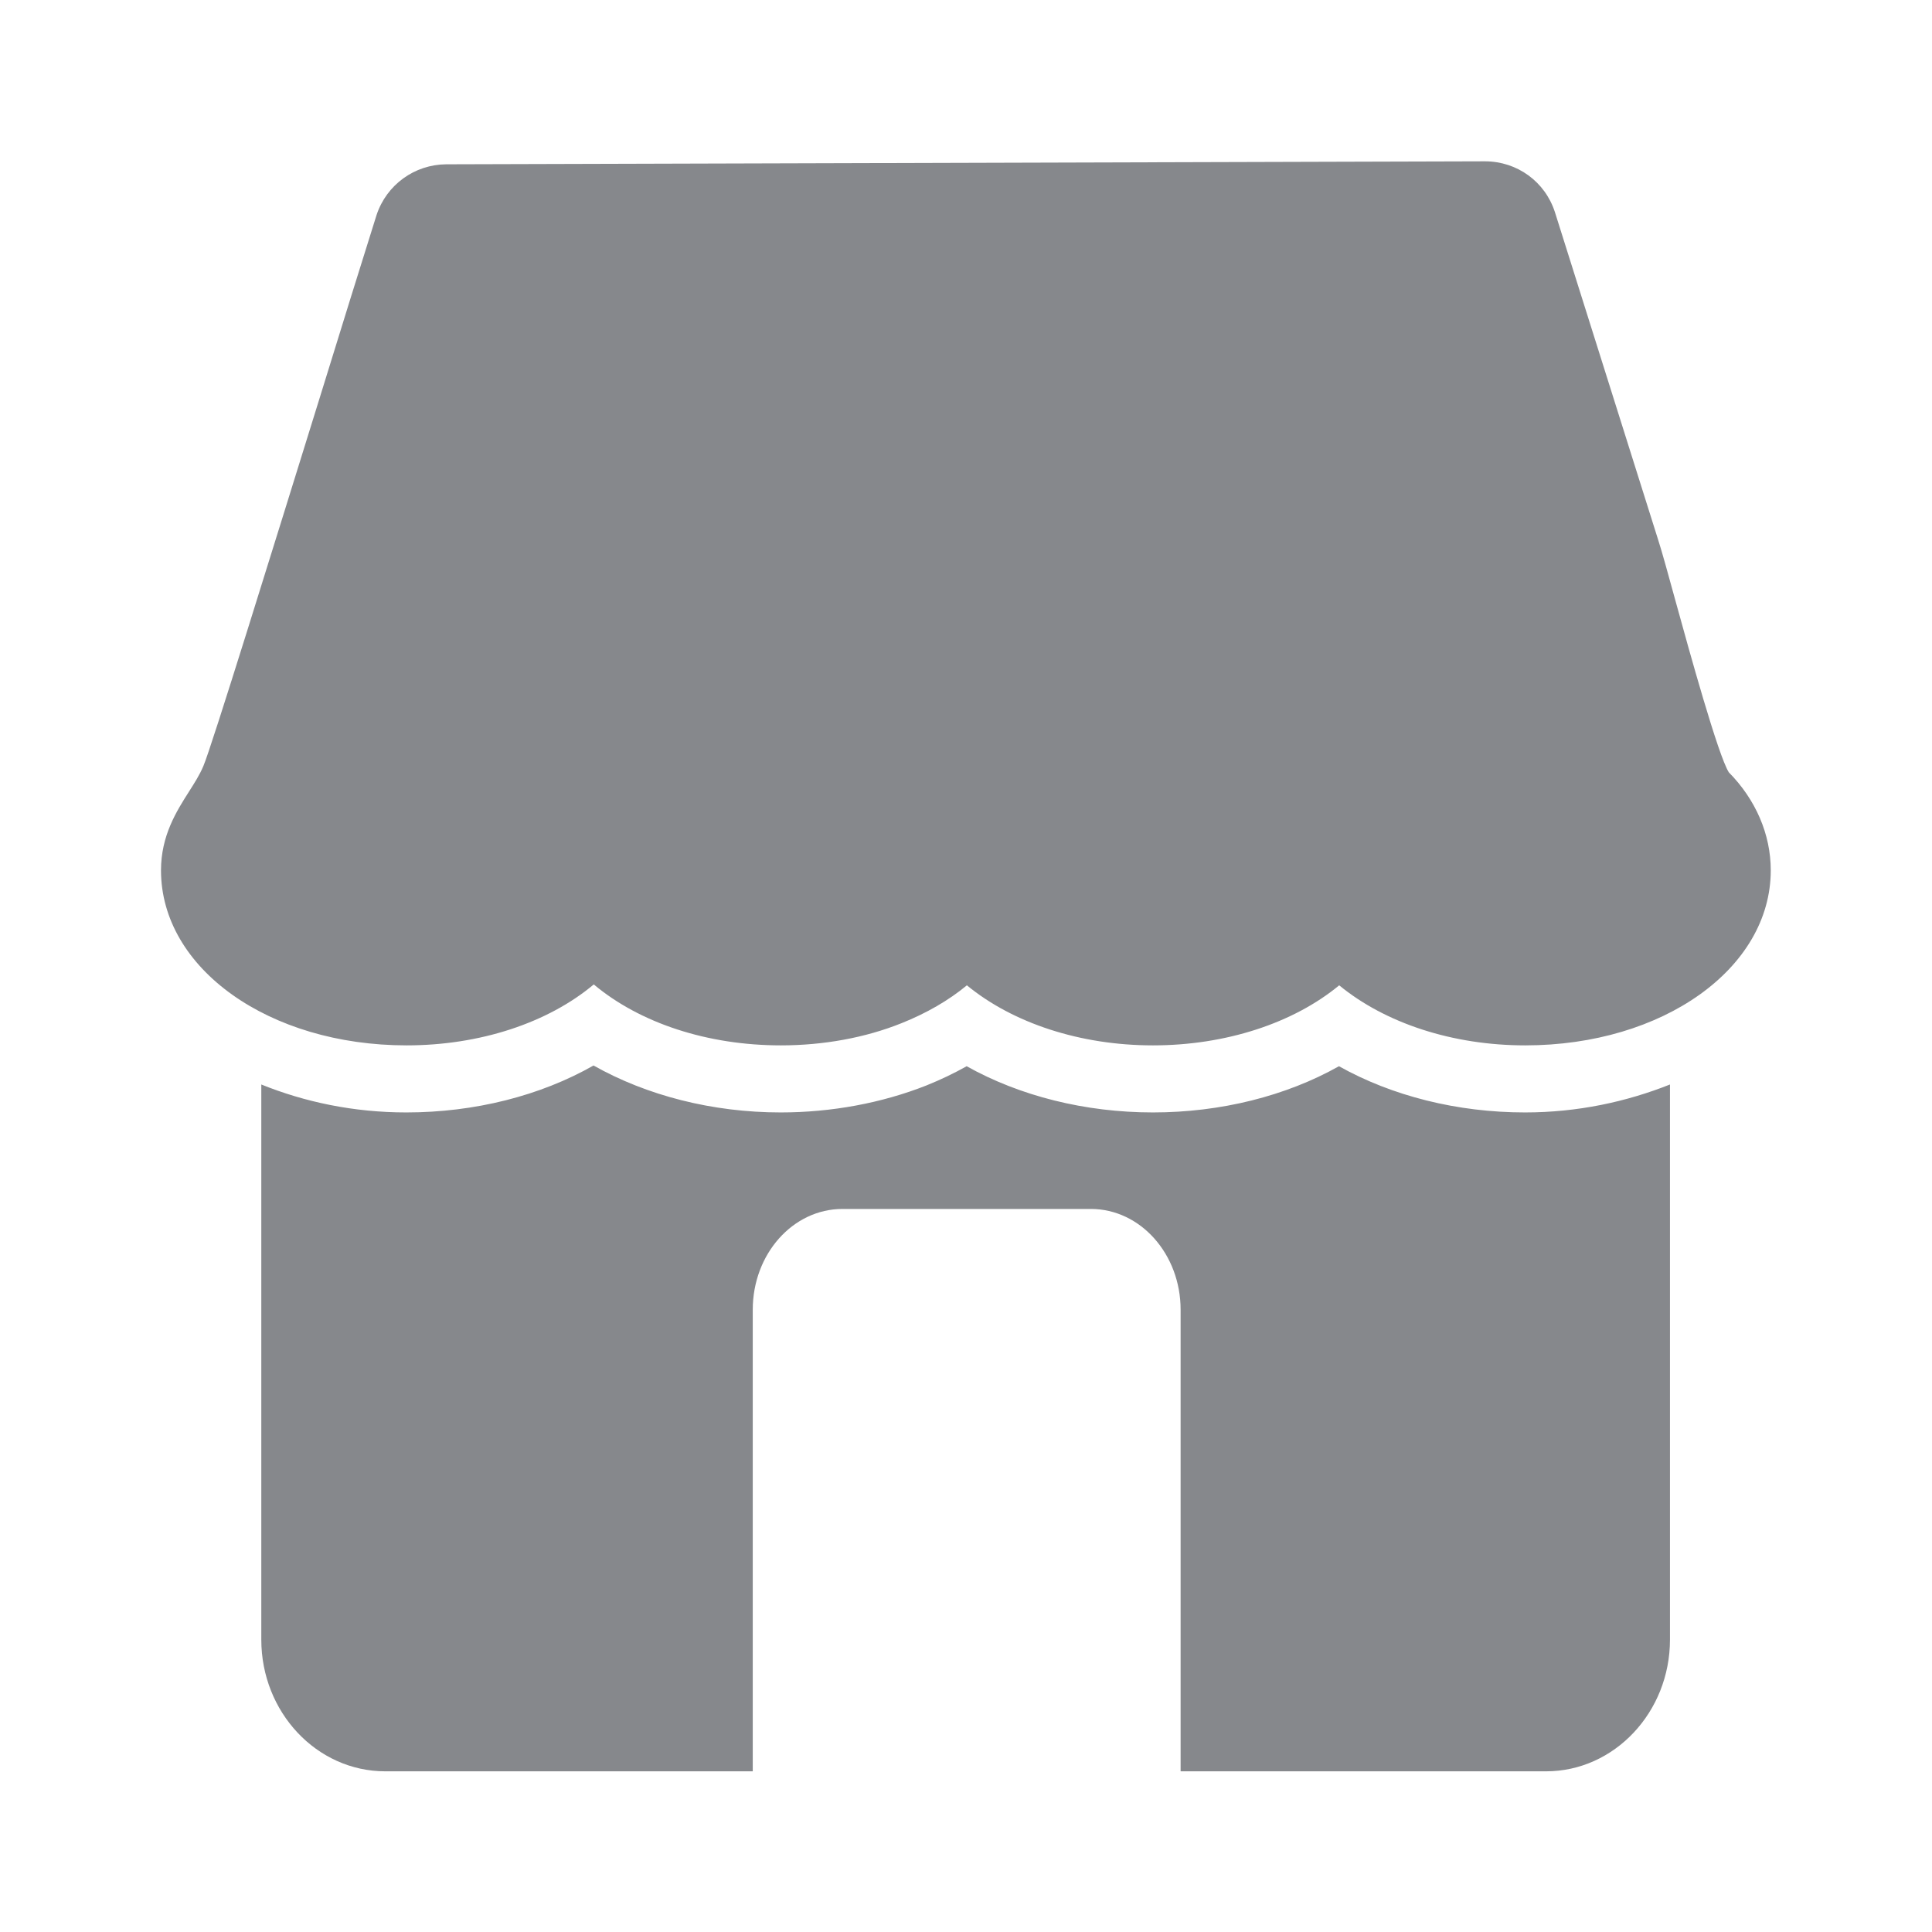 <svg width="24" height="24" viewBox="0 0 24 24" fill="none" xmlns="http://www.w3.org/2000/svg">
<path fill-rule="evenodd" clip-rule="evenodd" d="M16.633 13.245C17.293 13.615 18.104 13.819 18.944 13.819C19.601 13.819 20.207 13.686 20.745 13.472V20.368C20.745 21.27 20.053 22.004 19.206 22.004H14.666V16.27C14.666 15.578 14.166 15.018 13.551 15.018H10.466C9.849 15.018 9.351 15.578 9.351 16.27V22.004H4.786C3.935 22.004 3.246 21.27 3.246 20.368V13.472C3.784 13.689 4.39 13.819 5.048 13.819C5.896 13.819 6.713 13.612 7.373 13.236C8.033 13.609 8.85 13.819 9.698 13.819C10.329 13.819 10.953 13.703 11.508 13.484C11.684 13.413 11.852 13.333 12.008 13.245C12.669 13.615 13.48 13.819 14.322 13.819C15.165 13.819 15.976 13.615 16.633 13.245ZM21.476 9.594C21.809 9.932 21.997 10.362 21.997 10.812C21.997 12.03 20.657 12.986 18.947 12.986C18.044 12.986 17.208 12.71 16.636 12.24C16.067 12.71 15.227 12.986 14.322 12.986C13.42 12.986 12.583 12.71 12.011 12.24C11.784 12.428 11.508 12.587 11.2 12.71C10.748 12.892 10.227 12.986 9.701 12.986C8.79 12.986 7.95 12.71 7.376 12.229C6.806 12.707 5.961 12.986 5.051 12.986C3.34 12.986 2 12.03 2 10.812C2 10.379 2.194 10.075 2.35 9.83C2.413 9.73 2.478 9.631 2.526 9.517C2.626 9.286 3.397 6.79 3.964 4.966C4.242 4.067 4.501 3.23 4.678 2.67C4.803 2.294 5.15 2.044 5.543 2.041L18.443 2.004H18.446C18.847 2.004 19.194 2.257 19.316 2.636L20.597 6.702C20.648 6.859 20.725 7.143 20.816 7.473C20.987 8.094 21.343 9.383 21.476 9.594Z" fill="#86888C"/>
</svg>
